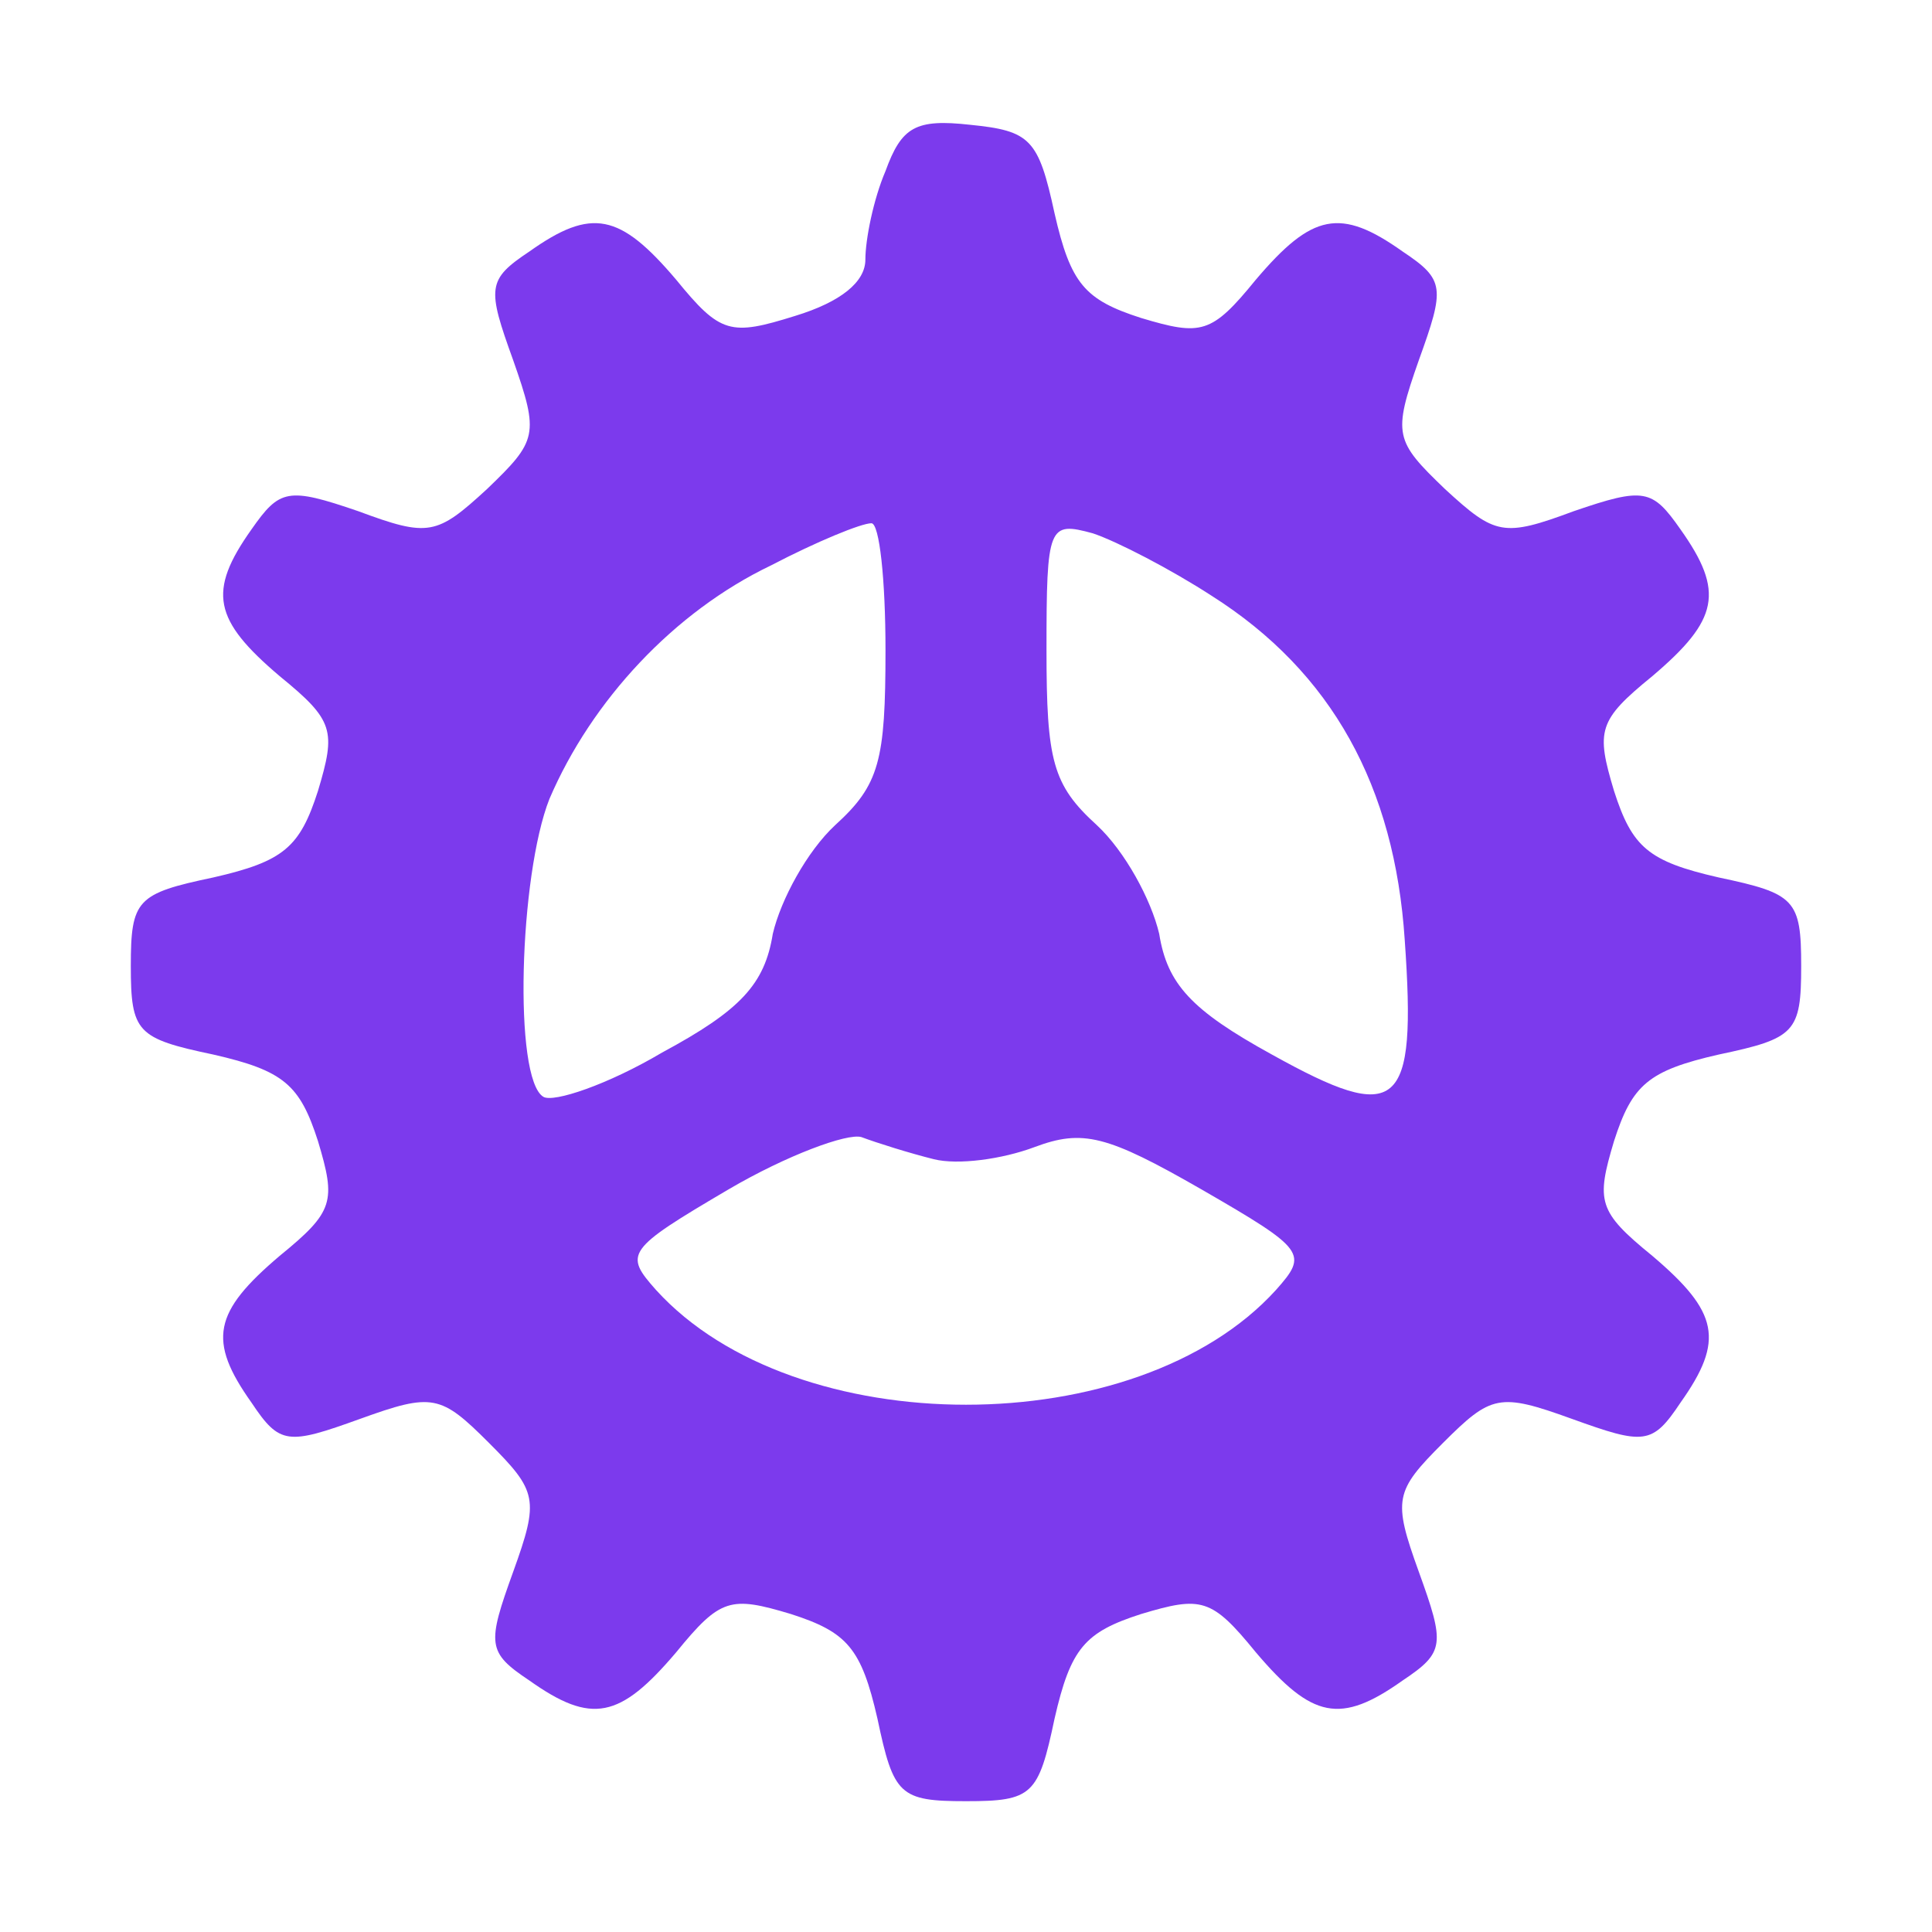 <?xml version="1.0" standalone="no"?>
<!DOCTYPE svg PUBLIC "-//W3C//DTD SVG 20010904//EN"
 "http://www.w3.org/TR/2001/REC-SVG-20010904/DTD/svg10.dtd">
<svg version="1.0" xmlns="http://www.w3.org/2000/svg"
 width="96pt" height="96pt" viewBox="0 0 96 96"
 preserveAspectRatio="xMidYMid meet">

<g transform="translate(0,96) scale(0.1,-0.1)"
fill="#7C3AED" stroke="none">
<path d="M440 875 c-6 -14 -10 -34 -10 -44 0 -11 -12 -21 -35 -28 -32 -10 -37
-9 -59 18 -28 33 -42 36 -73 14 -21 -14 -21 -18 -8 -54 13 -37 12 -40 -13 -64
-25 -23 -29 -24 -64 -11 -35 12 -39 11 -53 -9 -22 -31 -19 -45 14 -73 27 -22
28 -27 19 -57 -9 -28 -17 -35 -52 -43 -38 -8 -41 -11 -41 -44 0 -33 3 -36 41
-44 35 -8 43 -15 52 -43 9 -30 8 -35 -19 -57 -33 -28 -36 -42 -14 -73 14 -21
18 -21 54 -8 36 13 40 12 64 -12 24 -24 25 -28 12 -64 -13 -36 -13 -40 8 -54
31 -22 45 -19 73 14 22 27 27 28 57 19 28 -9 35 -17 43 -52 8 -38 11 -41 44
-41 33 0 36 3 44 41 8 35 15 43 43 52 30 9 35 8 57 -19 28 -33 42 -36 73 -14
21 14 21 18 8 54 -13 36 -12 40 12 64 24 24 28 25 64 12 36 -13 40 -13 54 8
22 31 19 45 -14 73 -27 22 -28 27 -19 57 9 28 17 35 52 43 38 8 41 11 41 44 0
33 -3 36 -41 44 -35 8 -43 15 -52 43 -9 30 -8 35 19 57 33 28 36 42 14 73 -14
20 -18 21 -53 9 -35 -13 -39 -12 -64 11 -25 24 -26 27 -13 64 13 36 13 40 -8
54 -31 22 -45 19 -73 -14 -22 -27 -27 -28 -57 -19 -28 9 -35 17 -43 52 -8 37
-12 41 -42 44 -27 3 -34 -1 -42 -23z m0 -238 c0 -55 -3 -67 -25 -87 -14 -13
-27 -37 -31 -54 -4 -25 -16 -38 -55 -59 -27 -16 -54 -25 -59 -22 -15 9 -12
110 3 148 21 49 62 93 110 116 23 12 45 21 50 21 4 0 7 -28 7 -63z m162 27
c60 -38 91 -95 96 -171 6 -85 -3 -92 -66 -57 -40 22 -52 35 -56 60 -4 17 -17
41 -31 54 -22 20 -25 32 -25 87 0 62 1 64 23 58 12 -4 39 -18 59 -31z m-138
-280 c12 -3 34 0 50 6 24 9 36 6 83 -21 52 -30 53 -32 37 -50 -69 -76 -239
-76 -308 0 -16 18 -15 20 36 50 29 17 59 28 66 26 8 -3 24 -8 36 -11z"/>
</g>
</svg>
